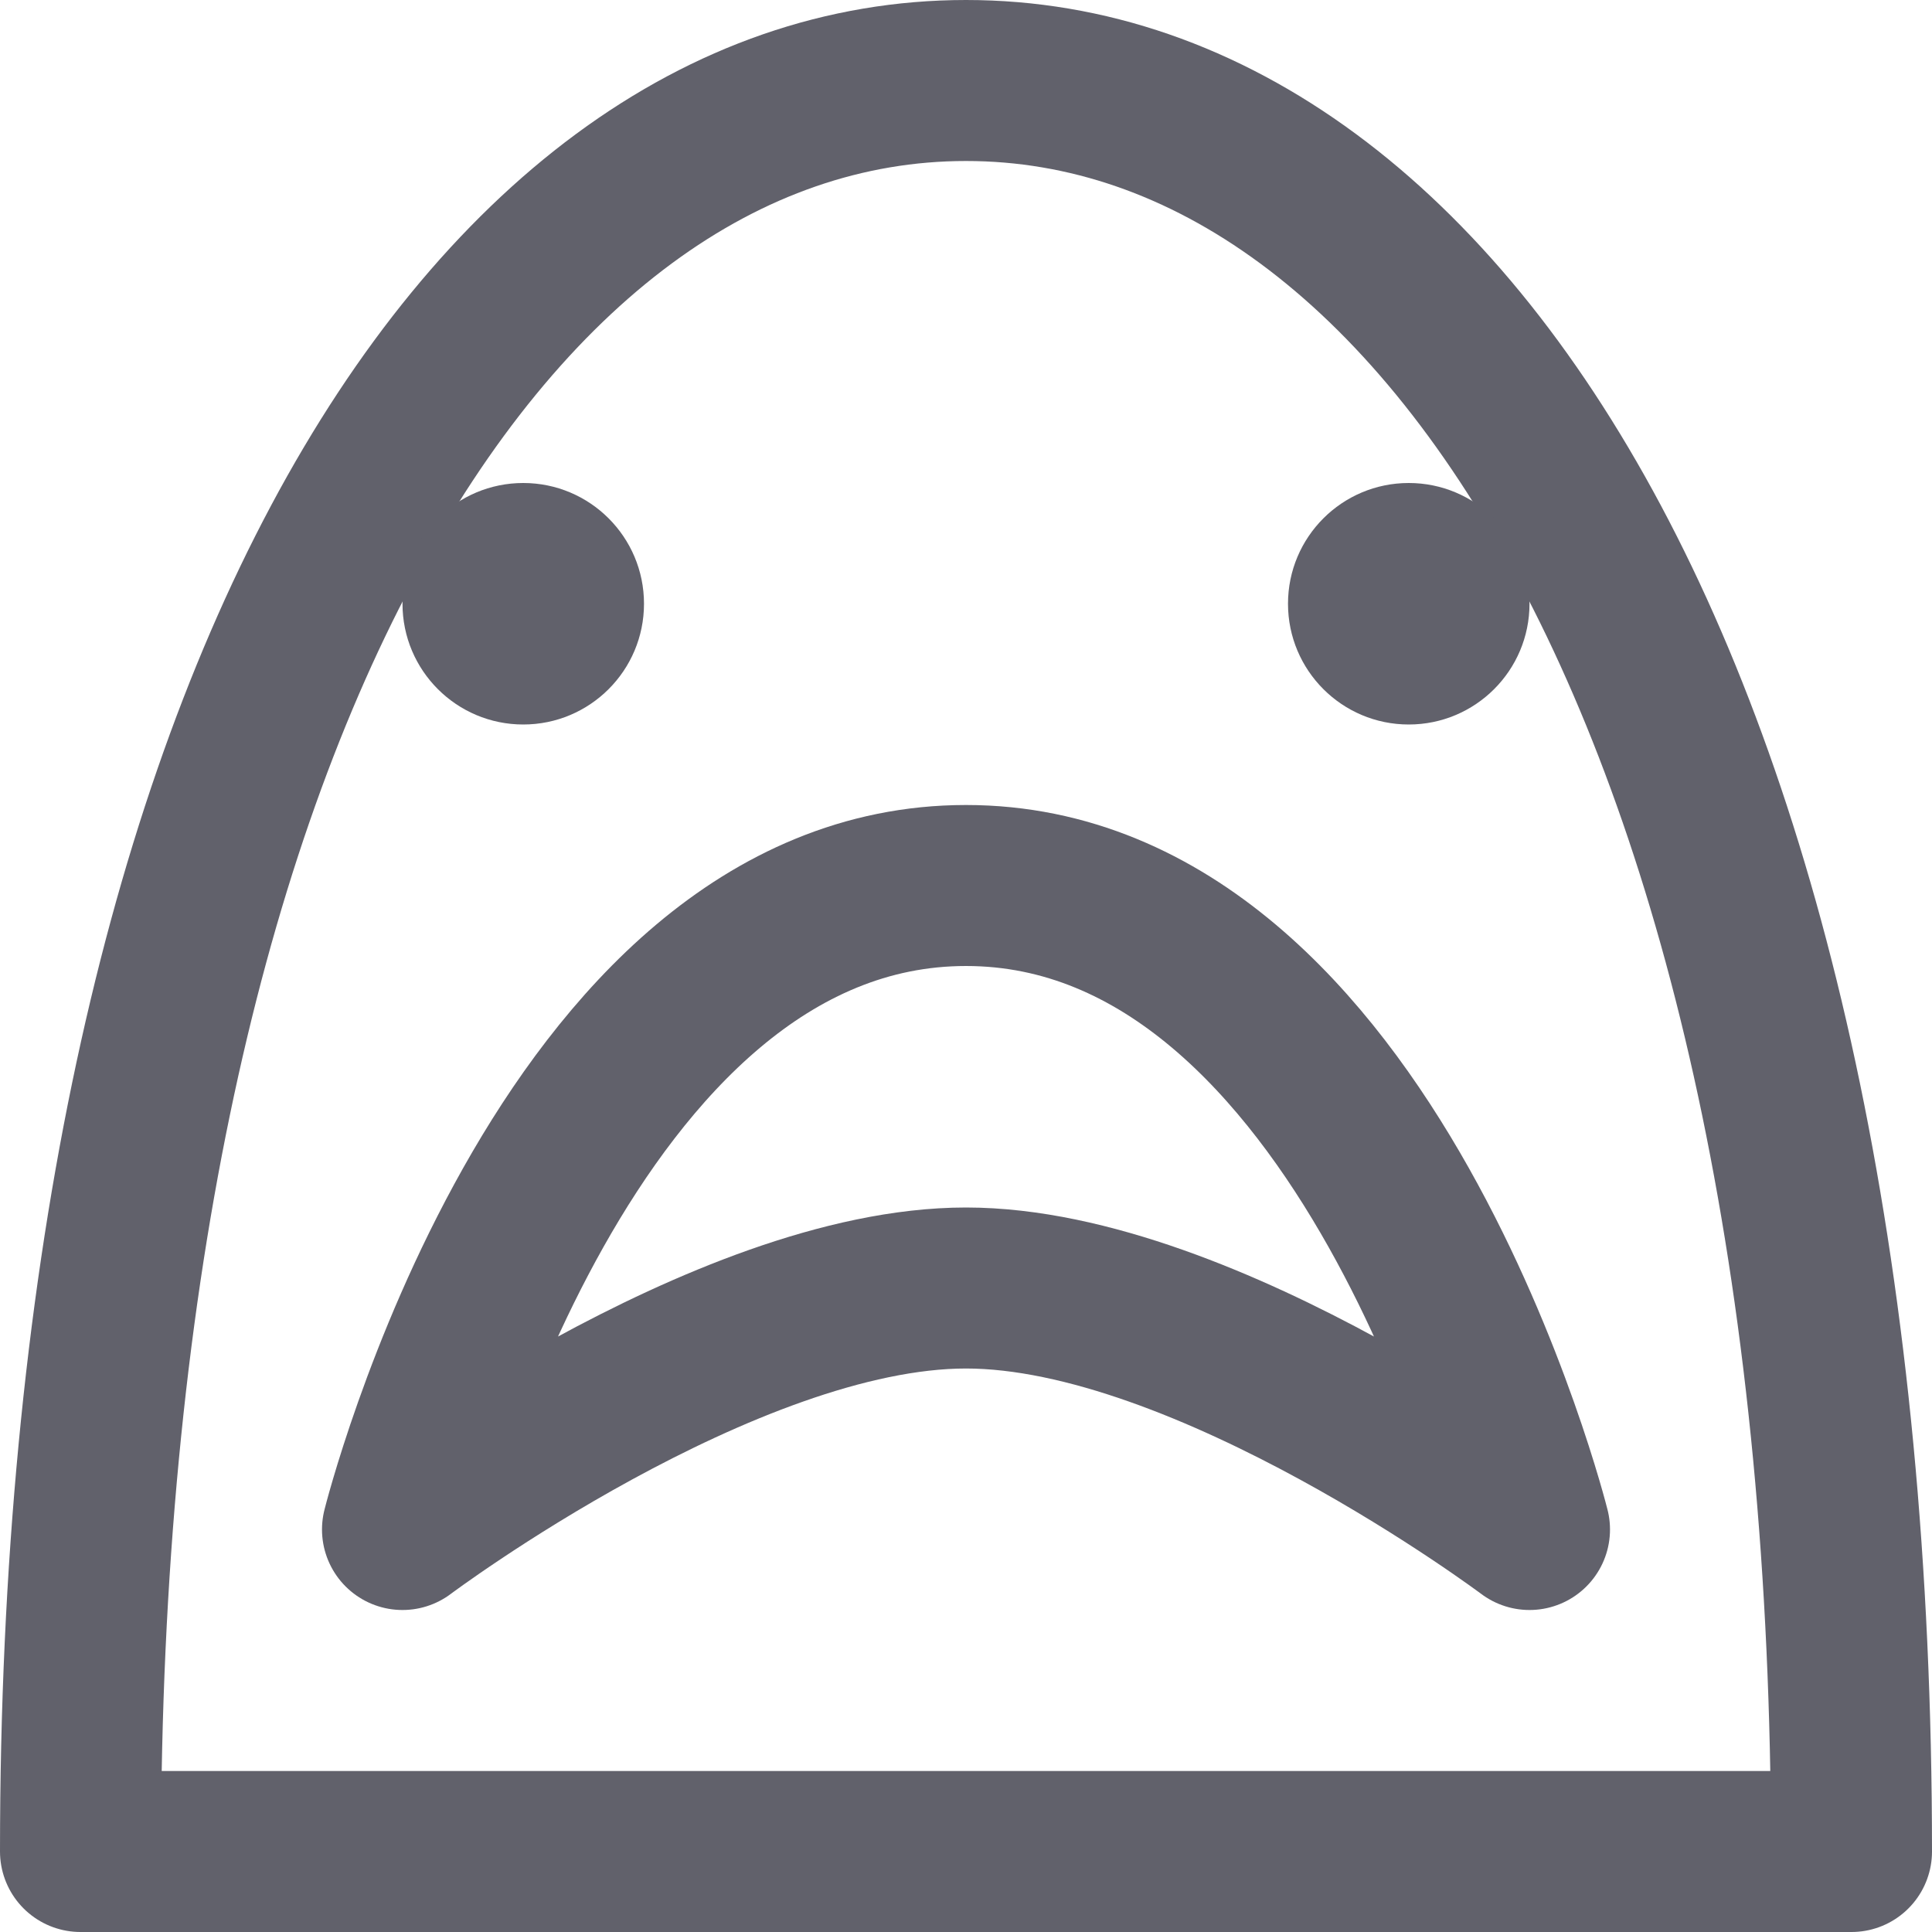 <svg xmlns="http://www.w3.org/2000/svg" height="24" width="24" viewBox="0 0 24 24"><title>shark</title><g stroke-linecap="round" fill="#61616b" stroke-linejoin="round" class="nc-icon-wrapper"><path data-color="color-2" d="M19,19s-2-8-7-8-7,8-7,8,4-3,7-3S19,19,19,19Z" fill="none" stroke="#61616b" stroke-width="2"></path><path d="M23,23C23,9,18,1,12,1S1,9,1,23Z" fill="none" stroke="#61616b" stroke-width="2"></path><circle data-color="color-2" data-stroke="none" cx="6.5" cy="7.5" r="1.5" fill="#61616b" stroke="none"></circle><circle data-color="color-2" data-stroke="none" cx="17.5" cy="7.5" r="1.5" fill="#61616b" stroke="none"></circle></g></svg>